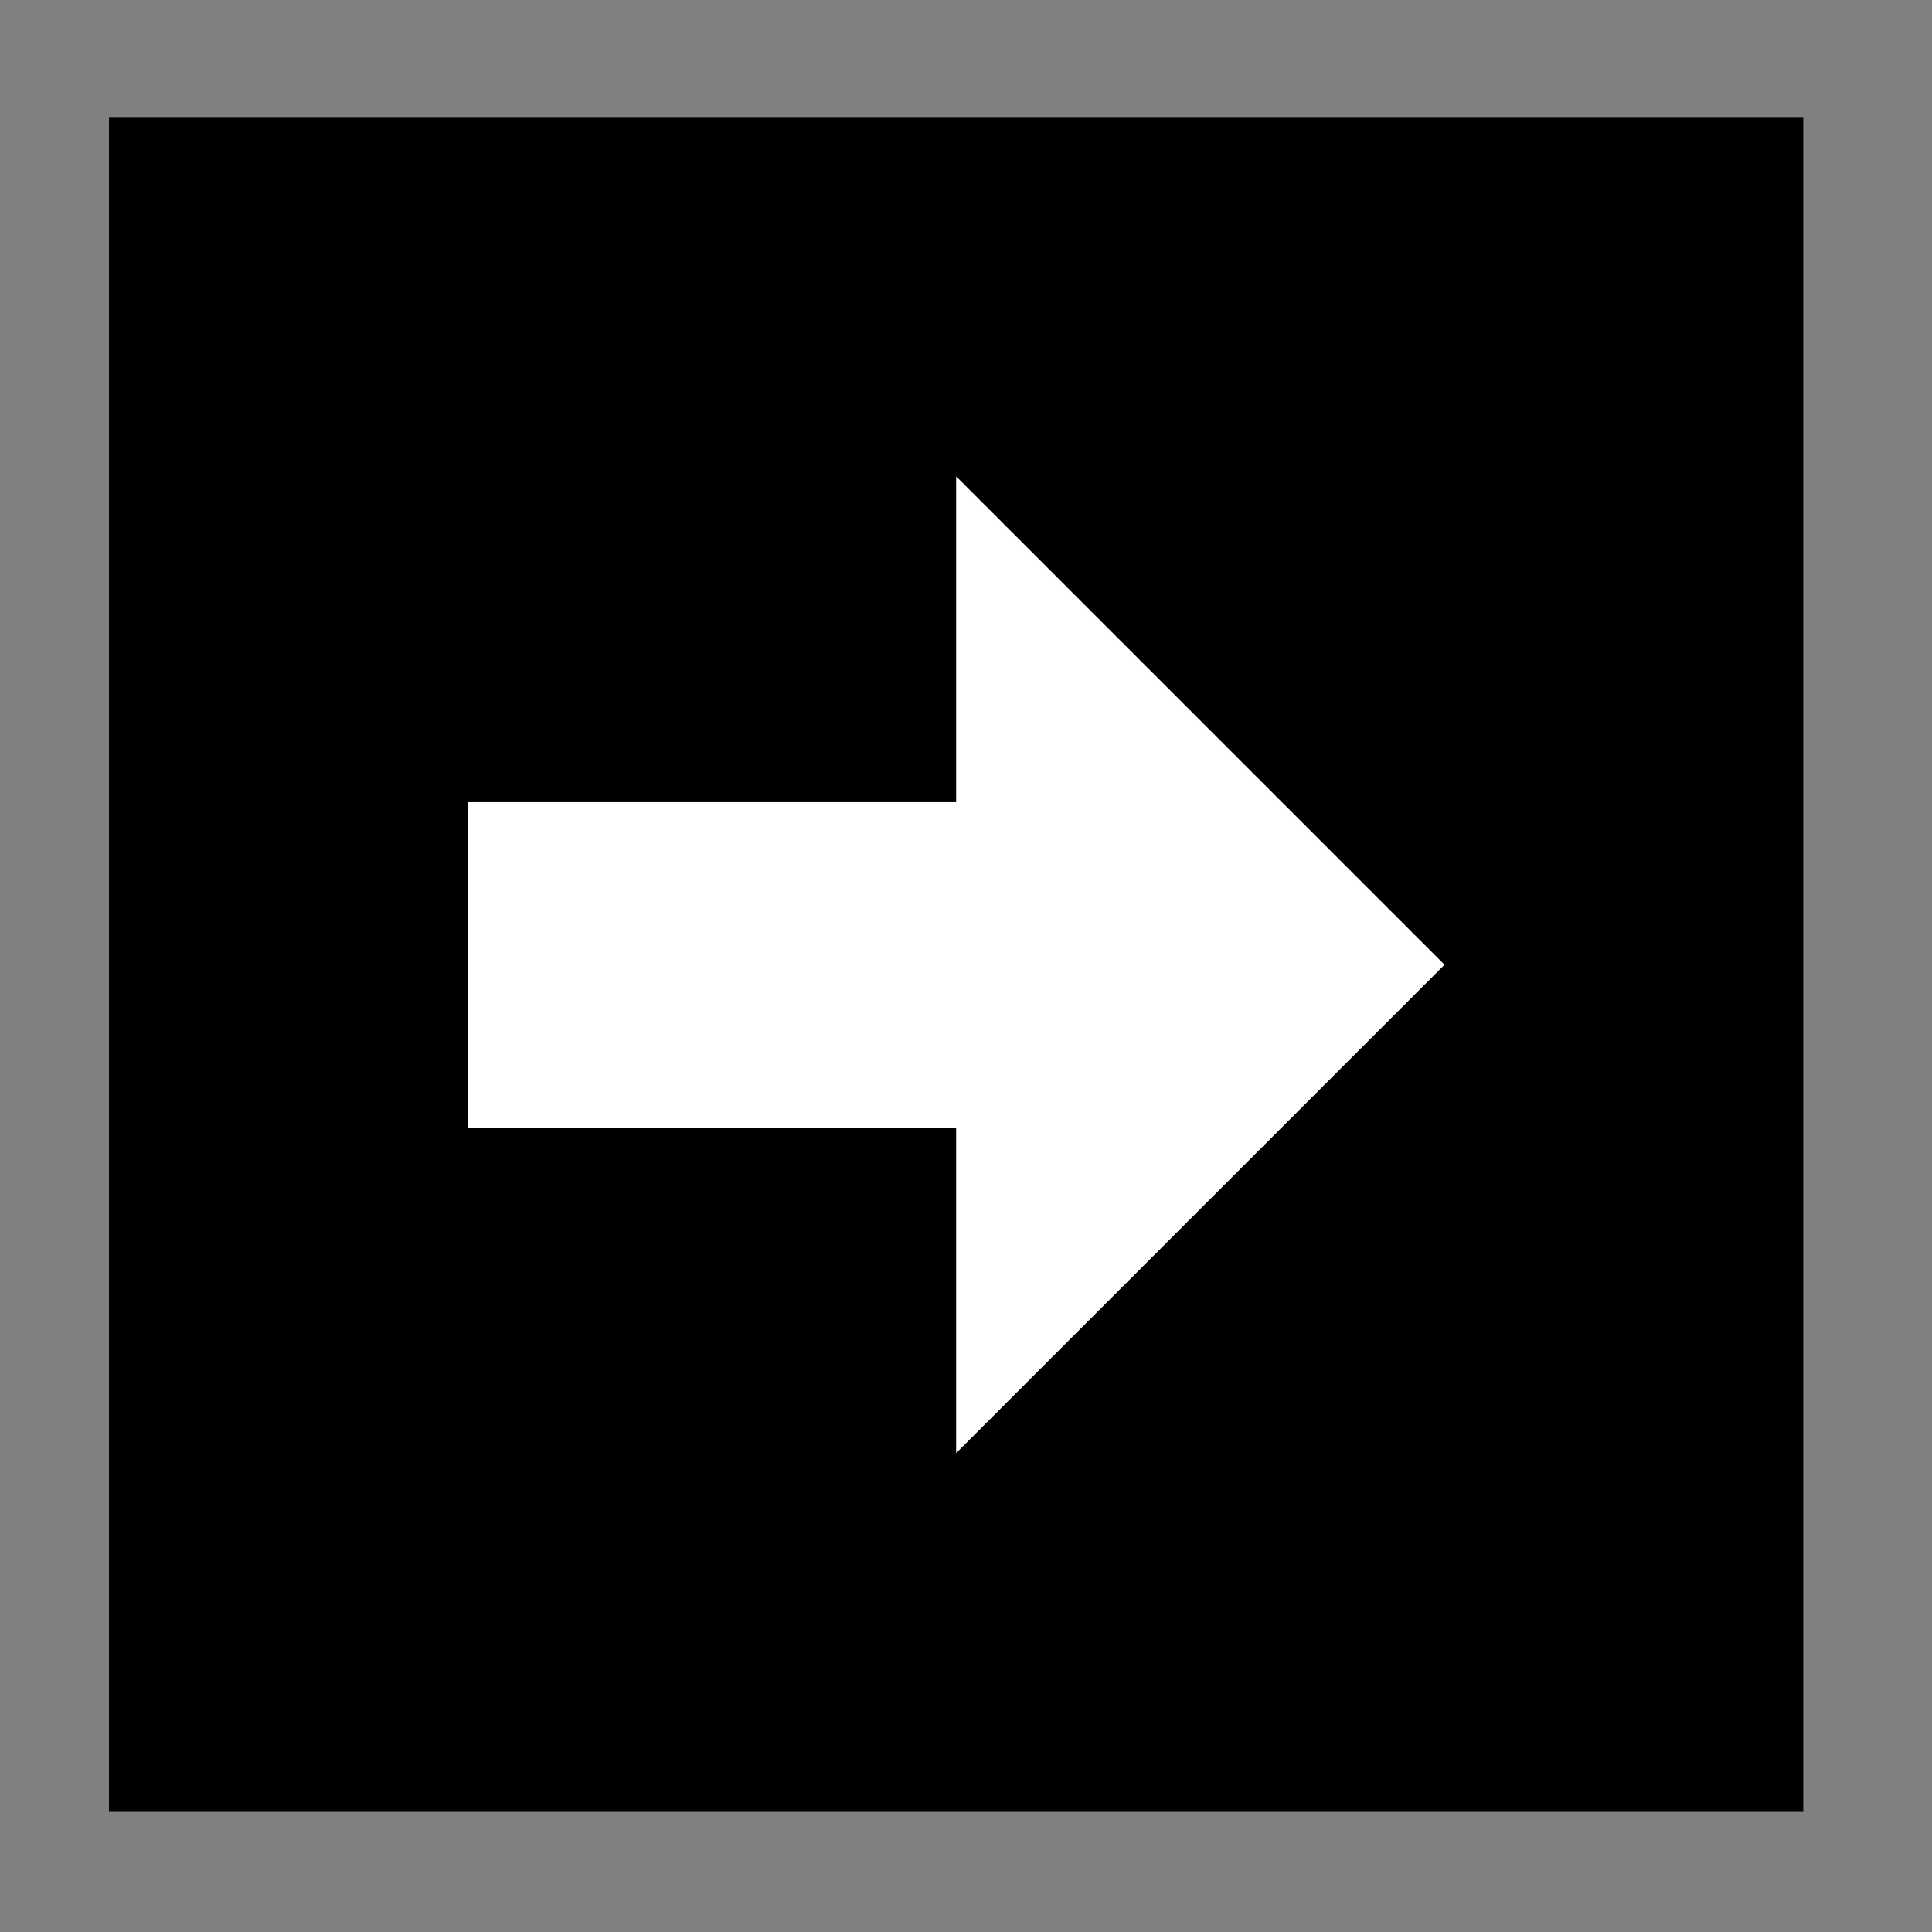 <svg width="51" height="51" viewBox="0 0 51 51" fill="none" xmlns="http://www.w3.org/2000/svg">
<rect x="0" y="0" width="51" height="51" fill="#808080" stroke="none"/>
<rect width="32.857" height="28.571" transform="matrix(-1 0 0 1 41.666 11.183)" fill="white"/>
<path fill-rule="evenodd" clip-rule="evenodd" d="M12.348 29.766H25.24V21.174H12.348V29.766ZM25.24 38.358L38.132 25.466L25.24 12.574V38.355V38.358ZM47.602 47.829H2.877V3.107H47.602V47.829Z" fill="black"/>
</svg>
